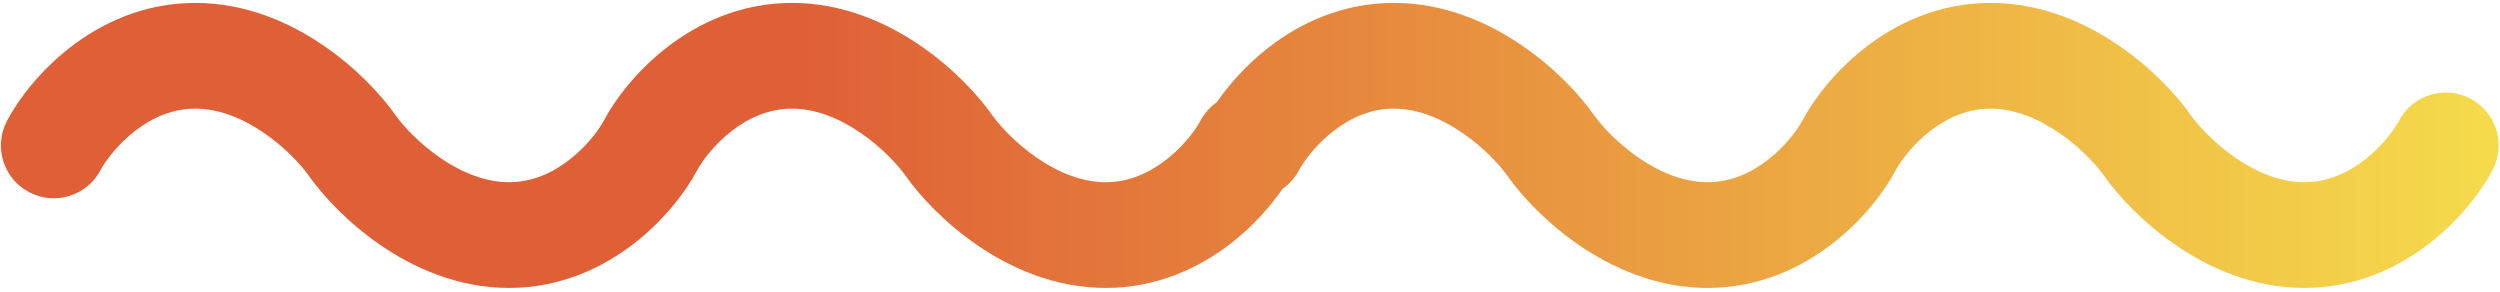 <svg width="583" height="68" viewBox="0 0 583 68" fill="none" xmlns="http://www.w3.org/2000/svg">
<path d="M31.434 30.577C27.286 33.805 24.515 37.658 23.432 39.697C20.237 45.711 12.771 47.997 6.757 44.801C0.743 41.606 -1.542 34.141 1.653 28.127C4.272 23.197 9.242 16.597 16.288 11.114C23.444 5.546 33.357 0.675 45.535 0.675C57.572 0.675 67.903 5.441 75.534 10.679C83.135 15.896 88.931 22.168 92.186 26.788L92.208 26.819C93.857 29.165 97.591 33.33 102.663 36.812C107.722 40.284 113.235 42.487 118.706 42.487C124.037 42.487 128.769 40.389 132.807 37.247C136.955 34.019 139.726 30.166 140.809 28.127C143.428 23.197 148.399 16.597 155.444 11.114C162.6 5.546 172.513 0.675 184.691 0.675C196.729 0.675 207.059 5.441 214.691 10.679C222.29 15.895 228.085 22.166 231.34 26.786L231.364 26.819C233.013 29.165 236.747 33.33 241.82 36.812C246.878 40.284 252.391 42.487 257.863 42.487C263.194 42.487 267.925 40.389 271.963 37.247C276.111 34.019 278.882 30.166 279.965 28.127C280.917 26.336 282.247 24.876 283.804 23.793C286.627 19.692 290.658 15.107 295.788 11.114C302.944 5.546 312.857 0.675 325.035 0.675C337.072 0.675 347.402 5.441 355.034 10.679C362.635 15.896 368.431 22.168 371.686 26.788L371.708 26.819C373.357 29.165 377.091 33.33 382.163 36.812C387.222 40.284 392.735 42.487 398.206 42.487C403.537 42.487 408.269 40.389 412.307 37.247C416.455 34.019 419.226 30.166 420.309 28.127C422.928 23.197 427.899 16.597 434.944 11.114C442.1 5.546 452.013 0.675 464.191 0.675C476.229 0.675 486.559 5.441 494.191 10.679C501.79 15.895 507.585 22.166 510.84 26.786L510.864 26.819C512.513 29.165 516.247 33.33 521.32 36.812C526.378 40.284 531.891 42.487 537.363 42.487C542.694 42.487 547.425 40.389 551.463 37.247C555.611 34.019 558.382 30.166 559.465 28.127C562.66 22.113 570.126 19.827 576.14 23.022C582.154 26.217 584.44 33.683 581.245 39.697C578.626 44.627 573.655 51.227 566.609 56.71C559.454 62.278 549.54 67.149 537.363 67.149C525.325 67.149 514.995 62.383 507.363 57.145C499.764 51.929 493.97 45.659 490.714 41.039L490.69 41.004C489.041 38.659 485.307 34.494 480.234 31.012C475.175 27.54 469.662 25.337 464.191 25.337C458.86 25.337 454.128 27.435 450.09 30.577C445.943 33.805 443.172 37.658 442.088 39.697C439.47 44.627 434.499 51.227 427.453 56.71C420.298 62.278 410.384 67.149 398.206 67.149C386.169 67.149 375.839 62.383 368.207 57.145C360.606 51.927 354.81 45.655 351.555 41.035L351.533 41.004C349.884 38.659 346.15 34.494 341.078 31.012C336.019 27.54 330.506 25.337 325.035 25.337C319.704 25.337 314.972 27.435 310.934 30.577C306.786 33.805 304.015 37.658 302.932 39.697C301.981 41.488 300.651 42.948 299.093 44.031C296.27 48.132 292.24 52.717 287.109 56.71C279.954 62.278 270.04 67.149 257.863 67.149C245.825 67.149 235.495 62.383 227.863 57.145C220.264 51.929 214.47 45.659 211.214 41.039L211.19 41.004C209.541 38.659 205.807 34.494 200.734 31.012C195.675 27.54 190.162 25.337 184.691 25.337C179.36 25.337 174.628 27.435 170.59 30.577C166.443 33.805 163.672 37.658 162.588 39.697C159.97 44.627 154.999 51.227 147.953 56.71C140.798 62.278 130.884 67.149 118.706 67.149C106.669 67.149 96.339 62.383 88.707 57.145C81.106 51.927 75.31 45.655 72.055 41.035L72.033 41.004C70.384 38.659 66.65 34.494 61.578 31.012C56.519 27.54 51.006 25.337 45.535 25.337C40.204 25.337 35.472 27.435 31.434 30.577Z" fill="url(#paint0_linear_246_15828)"/>
<defs>
<linearGradient id="paint0_linear_246_15828" x1="0.209" y1="33.912" x2="582.688" y2="33.912" gradientUnits="userSpaceOnUse">
<stop offset="0.32" stop-color="#DF6037"/>
<stop offset="1" stop-color="#F5DB4B"/>
</linearGradient>
</defs>
</svg>
